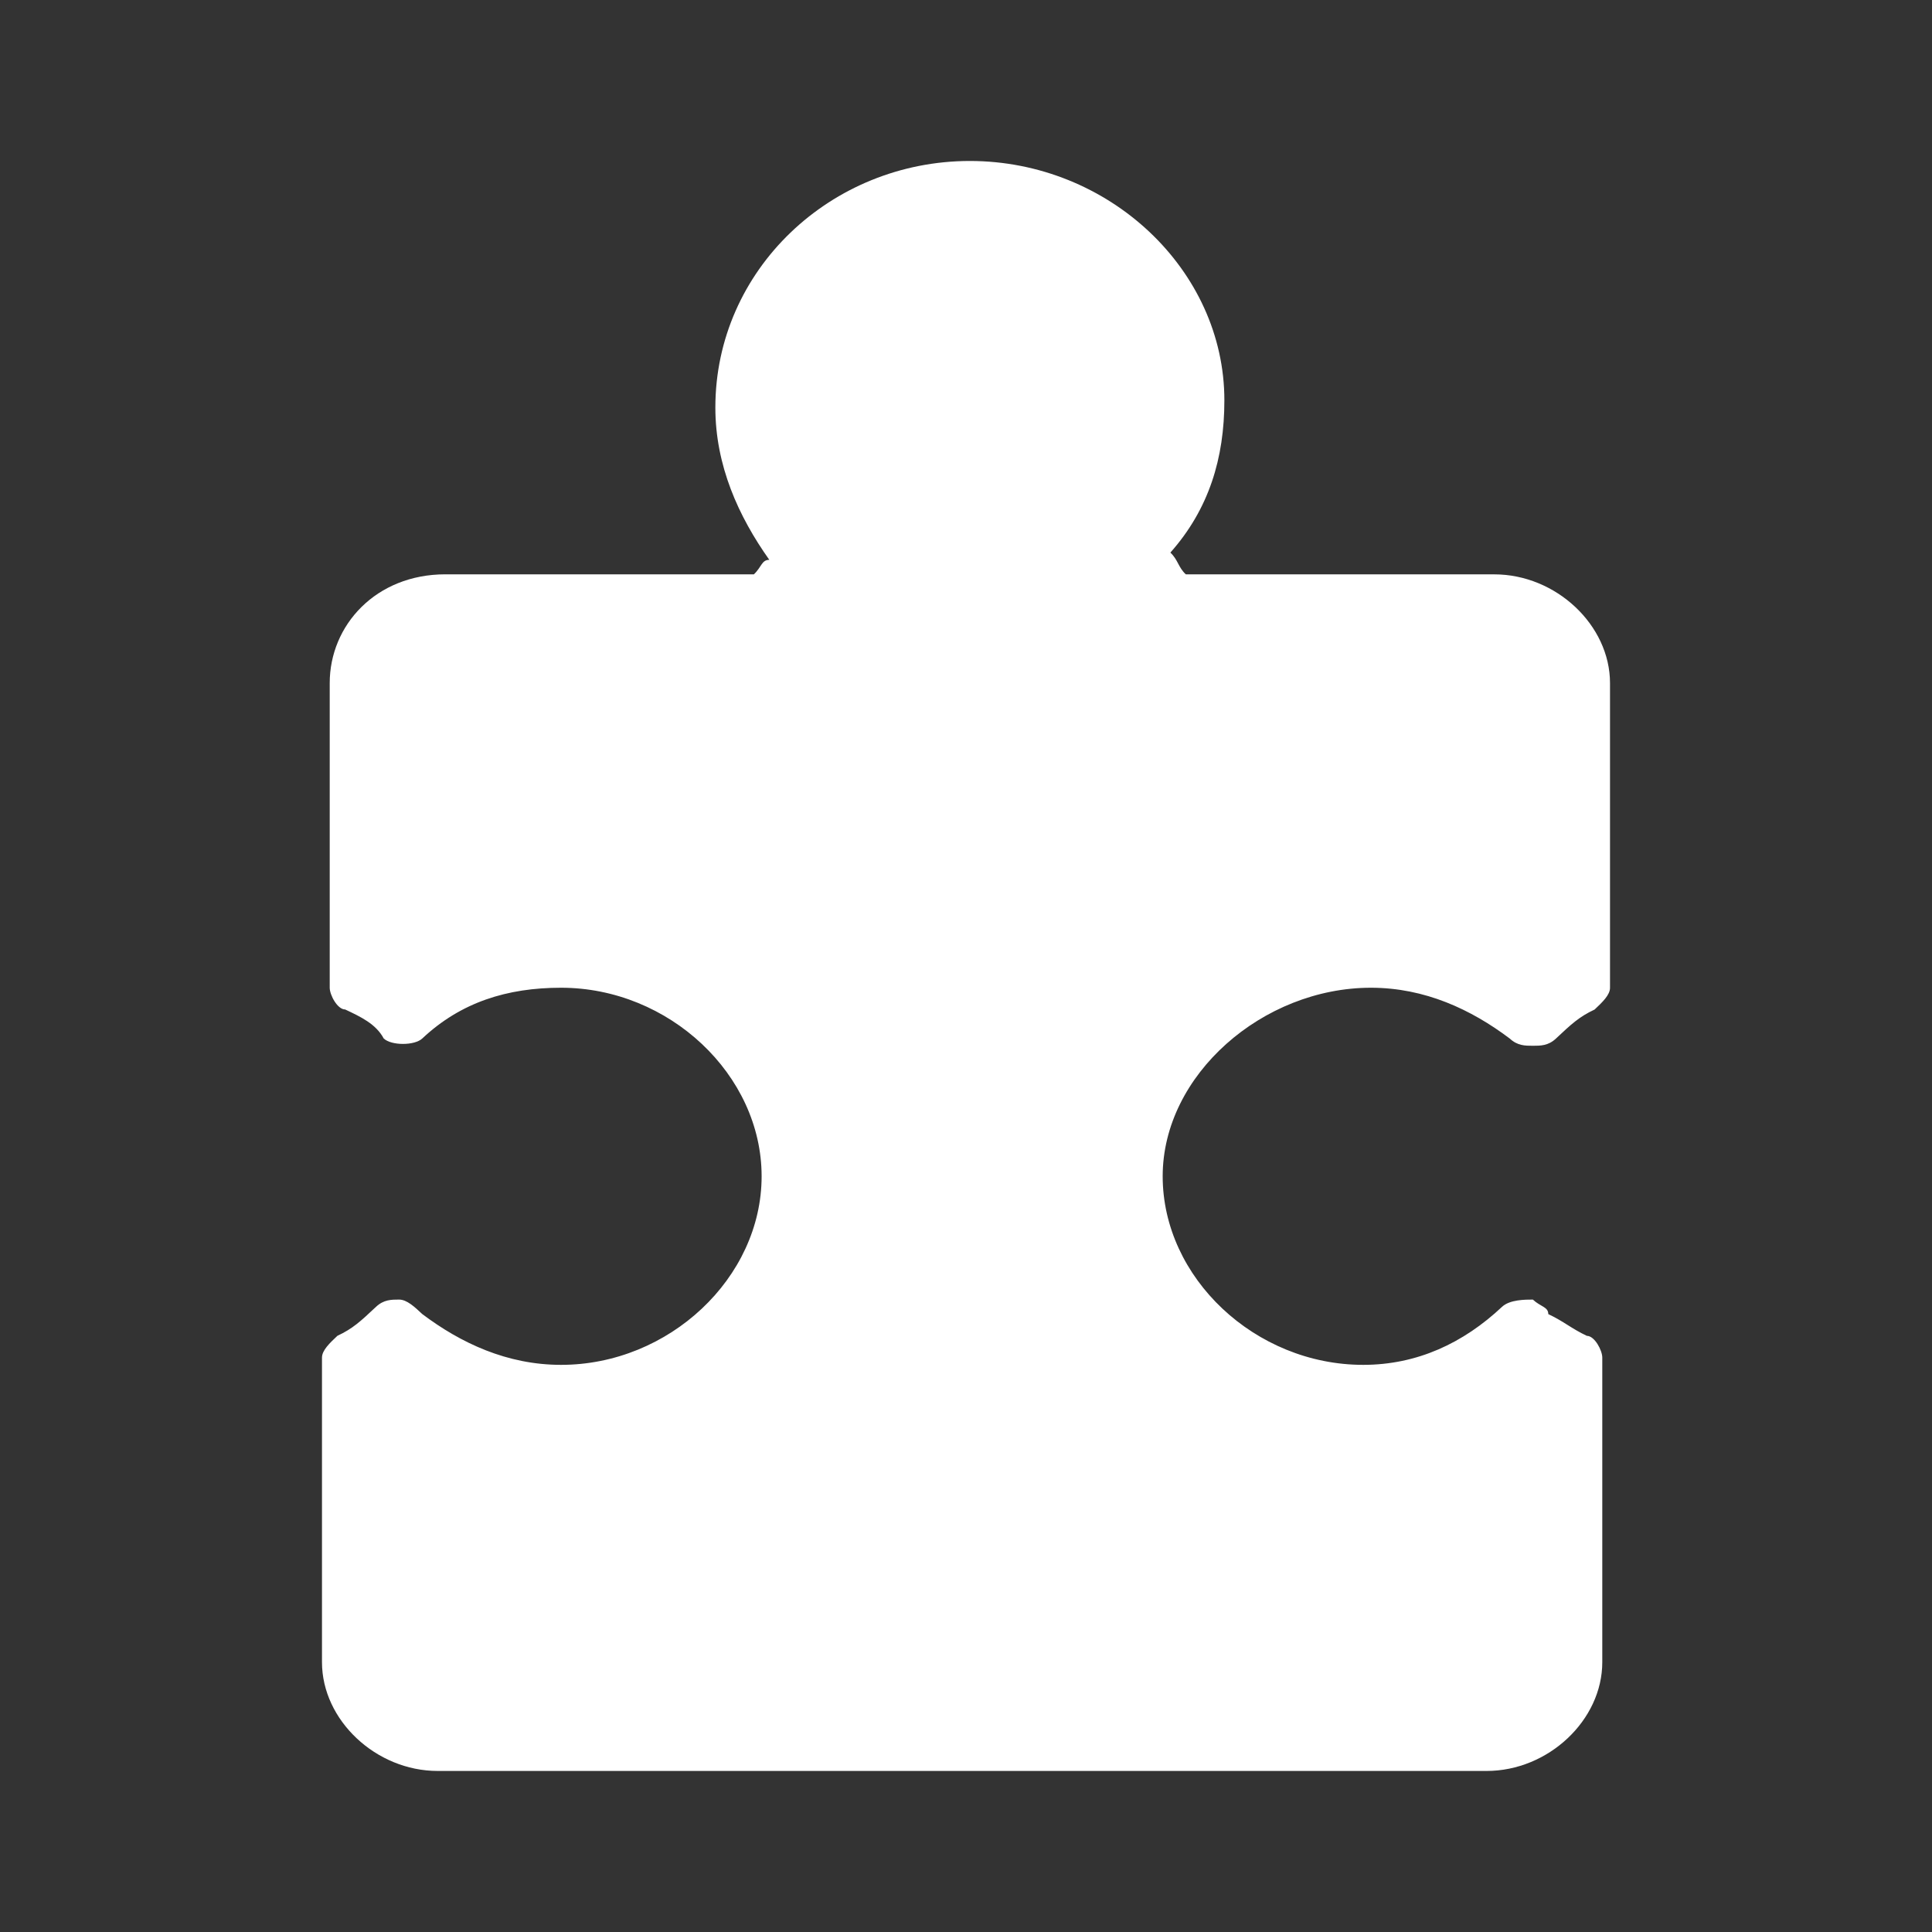<svg xmlns="http://www.w3.org/2000/svg" width="56" height="56" viewBox="0 0 56 56">
    <rect x="0" y="0" width="56" height="56" fill="#333333" stroke="none"/>
    <g fill="none" fill-rule="evenodd">
        <path d="M0 0H56V56H0z"/>
        <path fill="#FFF" fill-rule="nonzero" d="M39.737 28.63c1.564 0 2.906.631 4.023 1.472.224.21.448.21.671.21.224 0 .447 0 .67-.21.448-.42.671-.63 1.119-.84.223-.21.447-.421.447-.631V19.8c0-1.68-1.565-3.152-3.354-3.152h-8.942c-.223-.21-.223-.42-.447-.631 1.118-1.261 1.565-2.733 1.565-4.414 0-3.784-3.353-6.937-7.377-6.937-4.024 0-7.377 3.153-7.377 7.147 0 1.681.67 3.153 1.564 4.414-.223 0-.223.21-.447.42H12.91c-2.012 0-3.353 1.472-3.353 3.154v8.829c0 .21.223.63.447.63.447.21.894.42 1.118.841.223.21.894.21 1.118 0 1.117-1.05 2.459-1.471 4.023-1.471 3.13 0 5.813 2.522 5.813 5.465s-2.683 5.466-5.813 5.466c-1.564 0-2.906-.631-4.023-1.472-.224-.21-.448-.42-.671-.42-.224 0-.447 0-.67.21-.448.42-.671.63-1.119.84-.223.21-.447.421-.447.631v8.83c0 1.68 1.565 3.152 3.354 3.152H43.09c1.788 0 3.353-1.471 3.353-3.153v-8.829c0-.21-.223-.63-.447-.63-.447-.21-.67-.42-1.118-.63 0-.211-.223-.211-.447-.421-.223 0-.67 0-.894.21-1.118 1.05-2.46 1.682-4.024 1.682-3.13 0-5.812-2.523-5.812-5.466s2.906-5.465 6.036-5.465"/>
    </g>
</svg>
